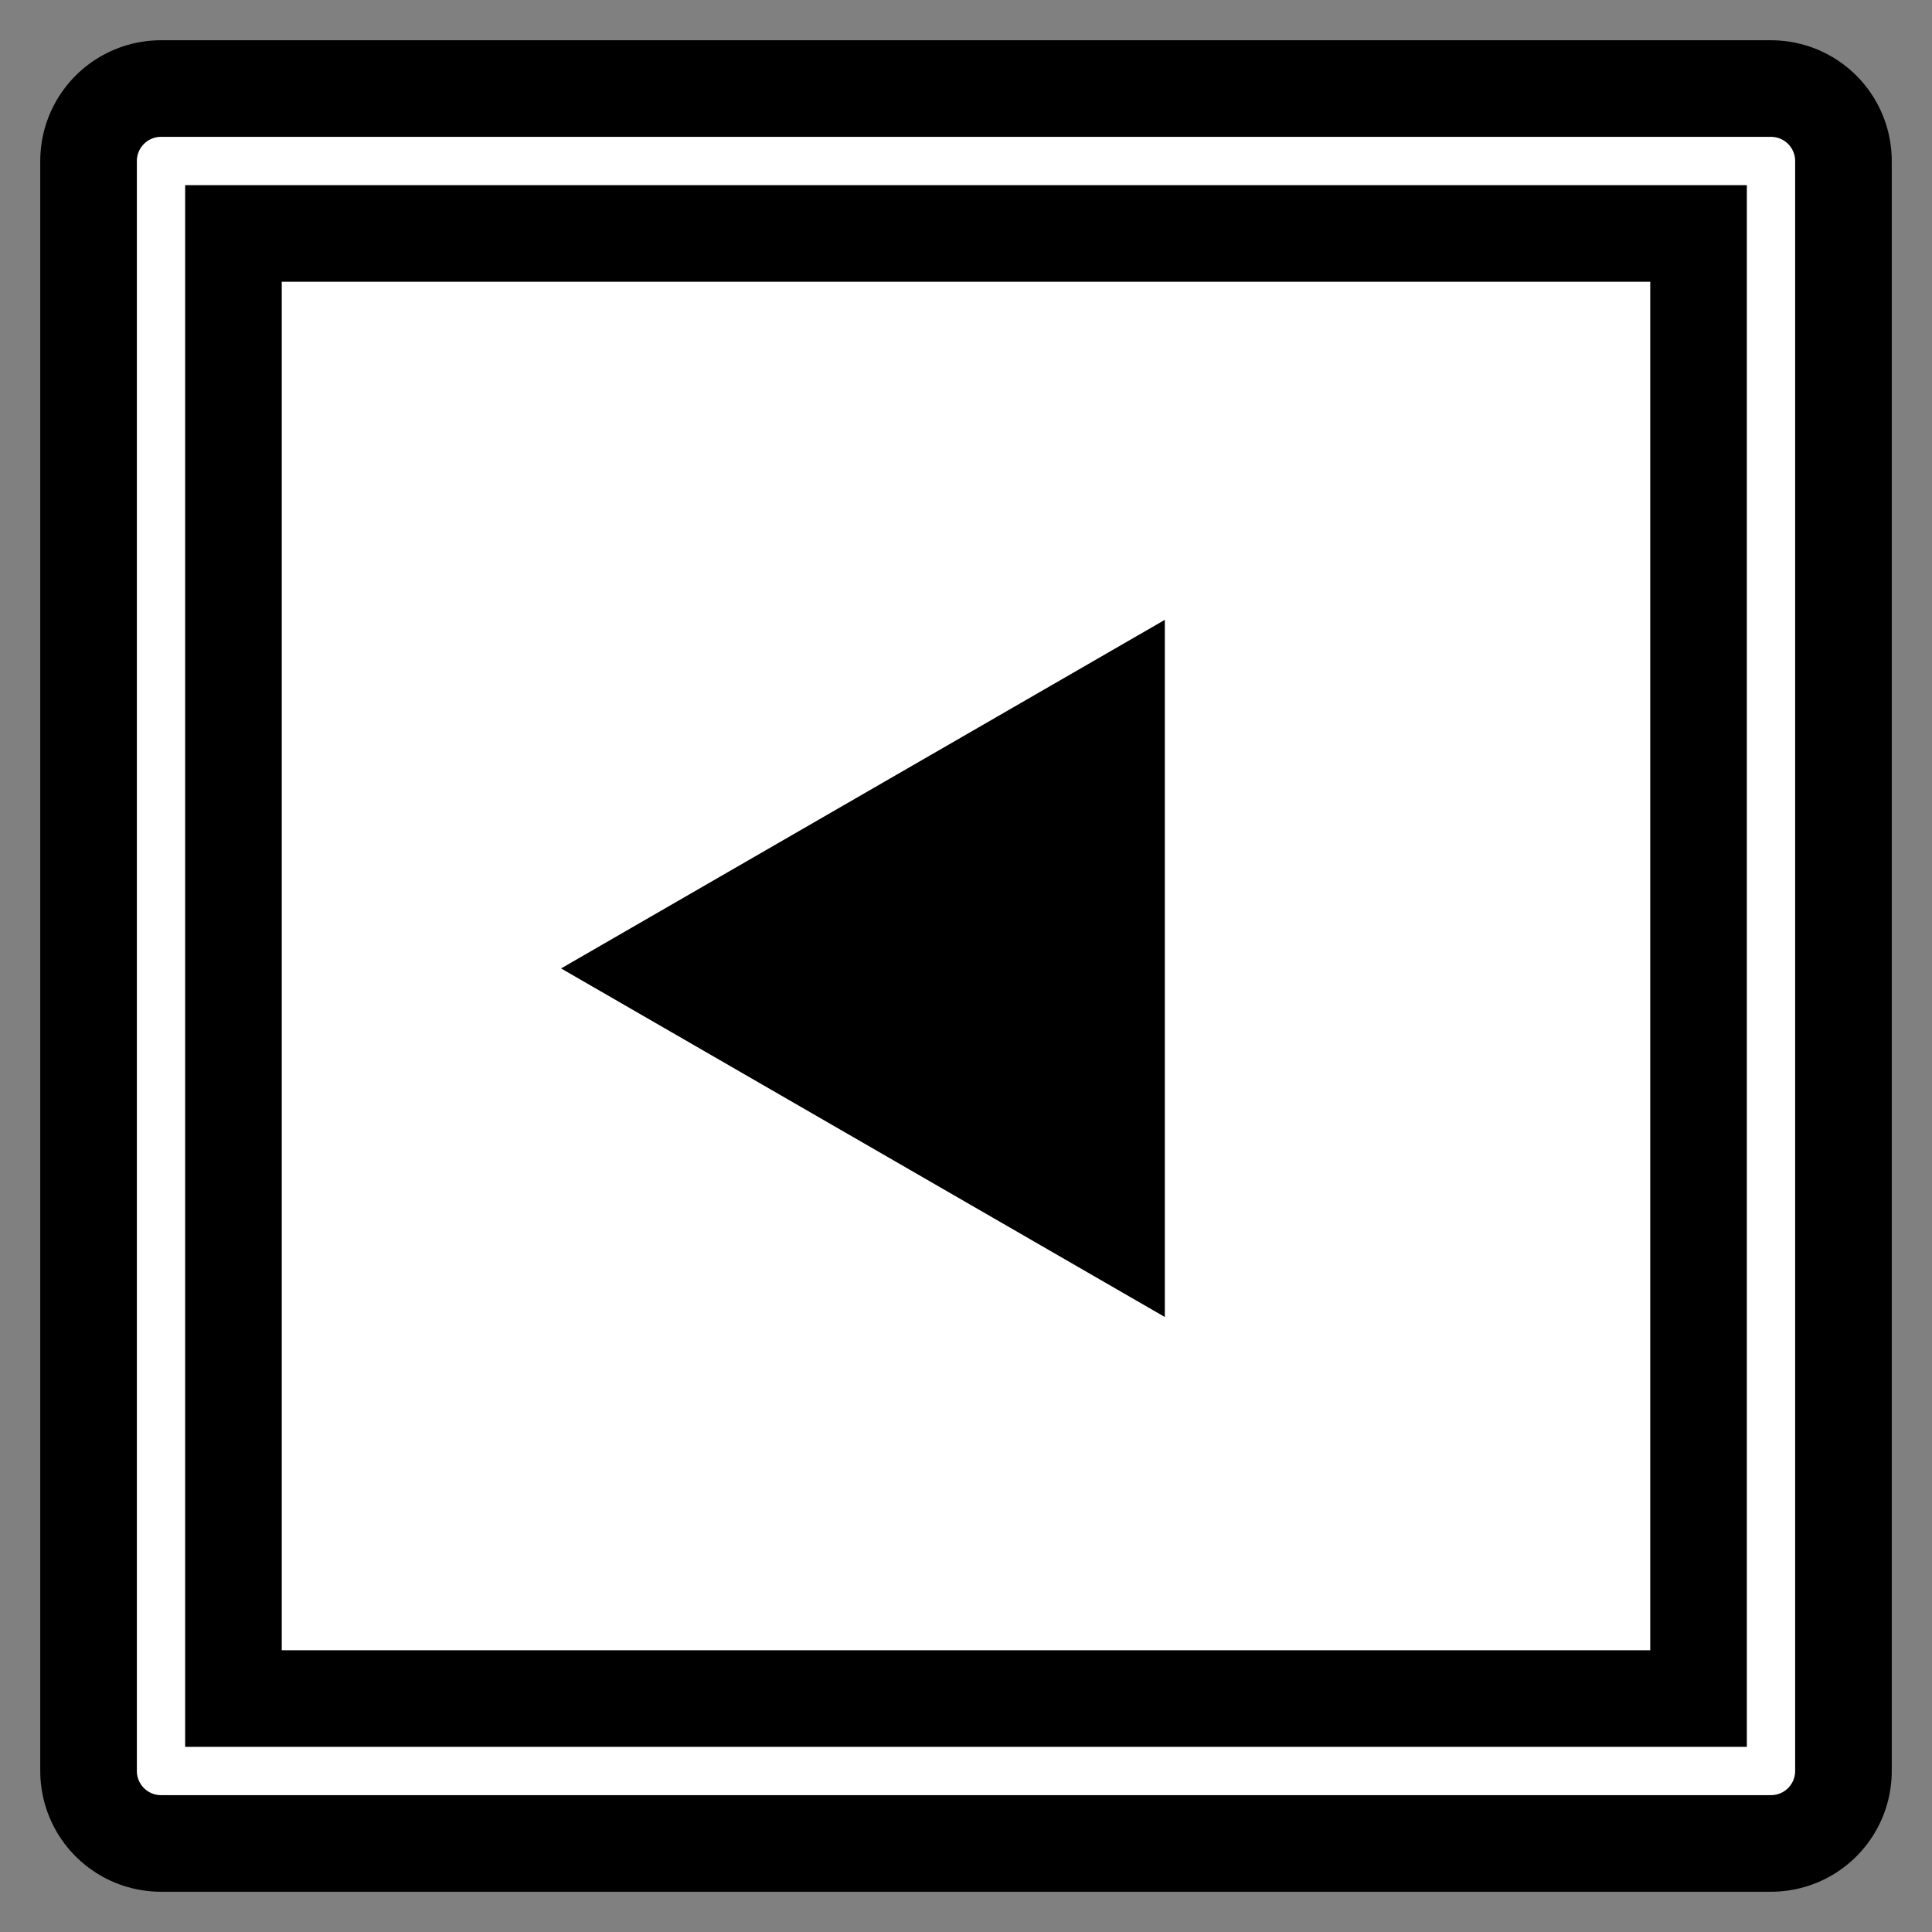 <svg width="30" height="30" viewBox="0 0 120 120" fill="none" xmlns="http://www.w3.org/2000/svg">
          <rect x="0" y="0" width="120" height="120" fill="#808080" stroke="none"/>
          <rect width="100" height="100" transform="matrix(-1 0 0 1 110 10)" fill="white" stroke="black"
            stroke-width="15" stroke-linejoin="round" />
          <rect width="100" height="100" transform="matrix(-1 0 0 1 110 10)" stroke="white" stroke-width="3"
            stroke-linejoin="round" />
          <path d="M72.349 38.5L34.849 60.151L72.349 81.801L72.349 38.5Z" fill="black" />
        </svg>